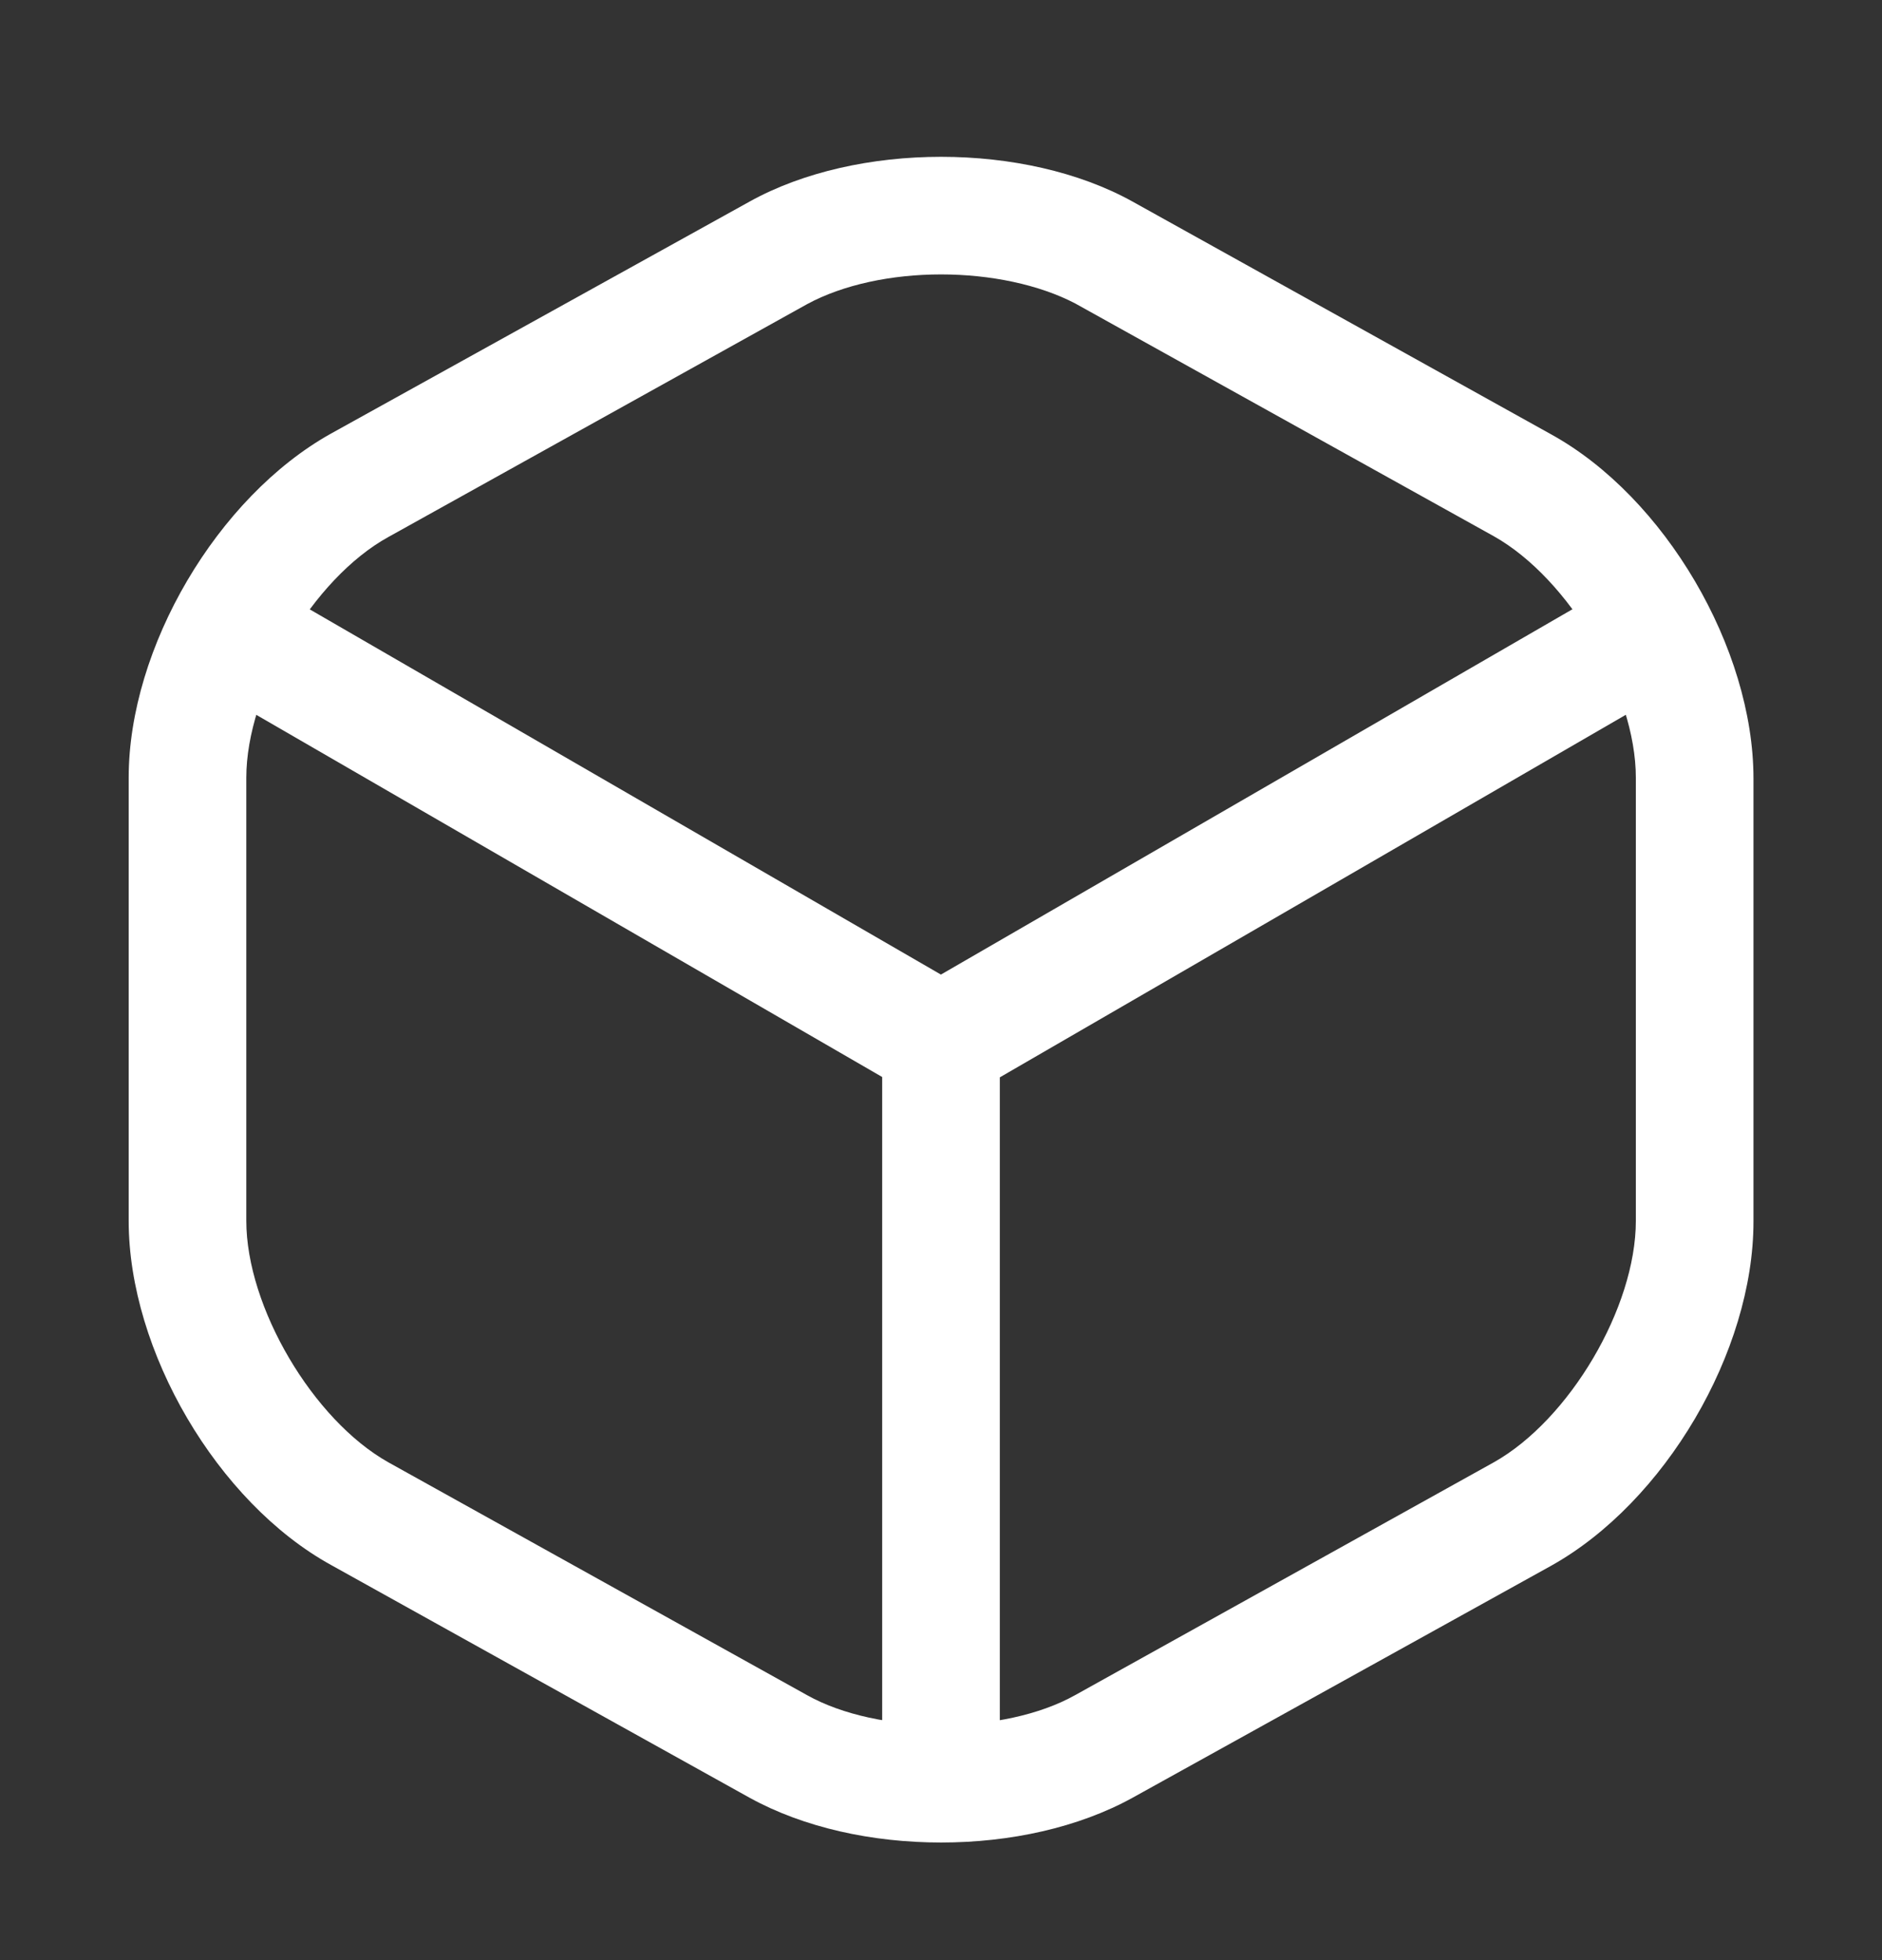 <svg width="24" height="25" viewBox="0 0 24 25" fill="none" xmlns="http://www.w3.org/2000/svg">
<rect x="0" y="0" width="24" height="25" fill="#333333" stroke="none"/>
<path d="M11.999 14.05C11.869 14.05 11.739 14.02 11.619 13.95L2.789 8.84C2.439 8.63 2.309 8.17 2.519 7.81C2.729 7.45 3.189 7.33 3.549 7.54L11.999 12.43L20.399 7.57C20.759 7.36 21.219 7.49 21.429 7.84C21.639 8.2 21.509 8.66 21.159 8.87L12.389 13.95C12.259 14.01 12.129 14.05 11.999 14.05Z" fill="white"/>
<path d="M12 23.11C11.59 23.11 11.25 22.77 11.25 22.36V13.29C11.25 12.88 11.59 12.54 12 12.54C12.41 12.54 12.75 12.88 12.75 13.29V22.36C12.75 22.77 12.41 23.11 12 23.11Z" fill="white"/>
<path d="M12.001 23.5C11.121 23.5 10.251 23.31 9.561 22.93L4.221 19.96C2.771 19.16 1.641 17.23 1.641 15.57V9.92C1.641 8.26 2.771 6.34 4.221 5.53L9.561 2.57C10.931 1.81 13.071 1.81 14.441 2.57L19.781 5.54C21.231 6.34 22.361 8.27 22.361 9.93V15.58C22.361 17.24 21.231 19.16 19.781 19.97L14.441 22.93C13.751 23.31 12.881 23.5 12.001 23.5ZM12.001 3.5C11.371 3.5 10.751 3.63 10.291 3.88L4.951 6.85C3.991 7.38 3.141 8.82 3.141 9.92V15.57C3.141 16.67 3.991 18.11 4.951 18.65L10.291 21.62C11.201 22.13 12.801 22.13 13.711 21.62L19.051 18.65C20.011 18.11 20.861 16.68 20.861 15.57V9.92C20.861 8.82 20.011 7.38 19.051 6.84L13.711 3.87C13.251 3.63 12.631 3.5 12.001 3.5Z" fill="white"/>
</svg>
